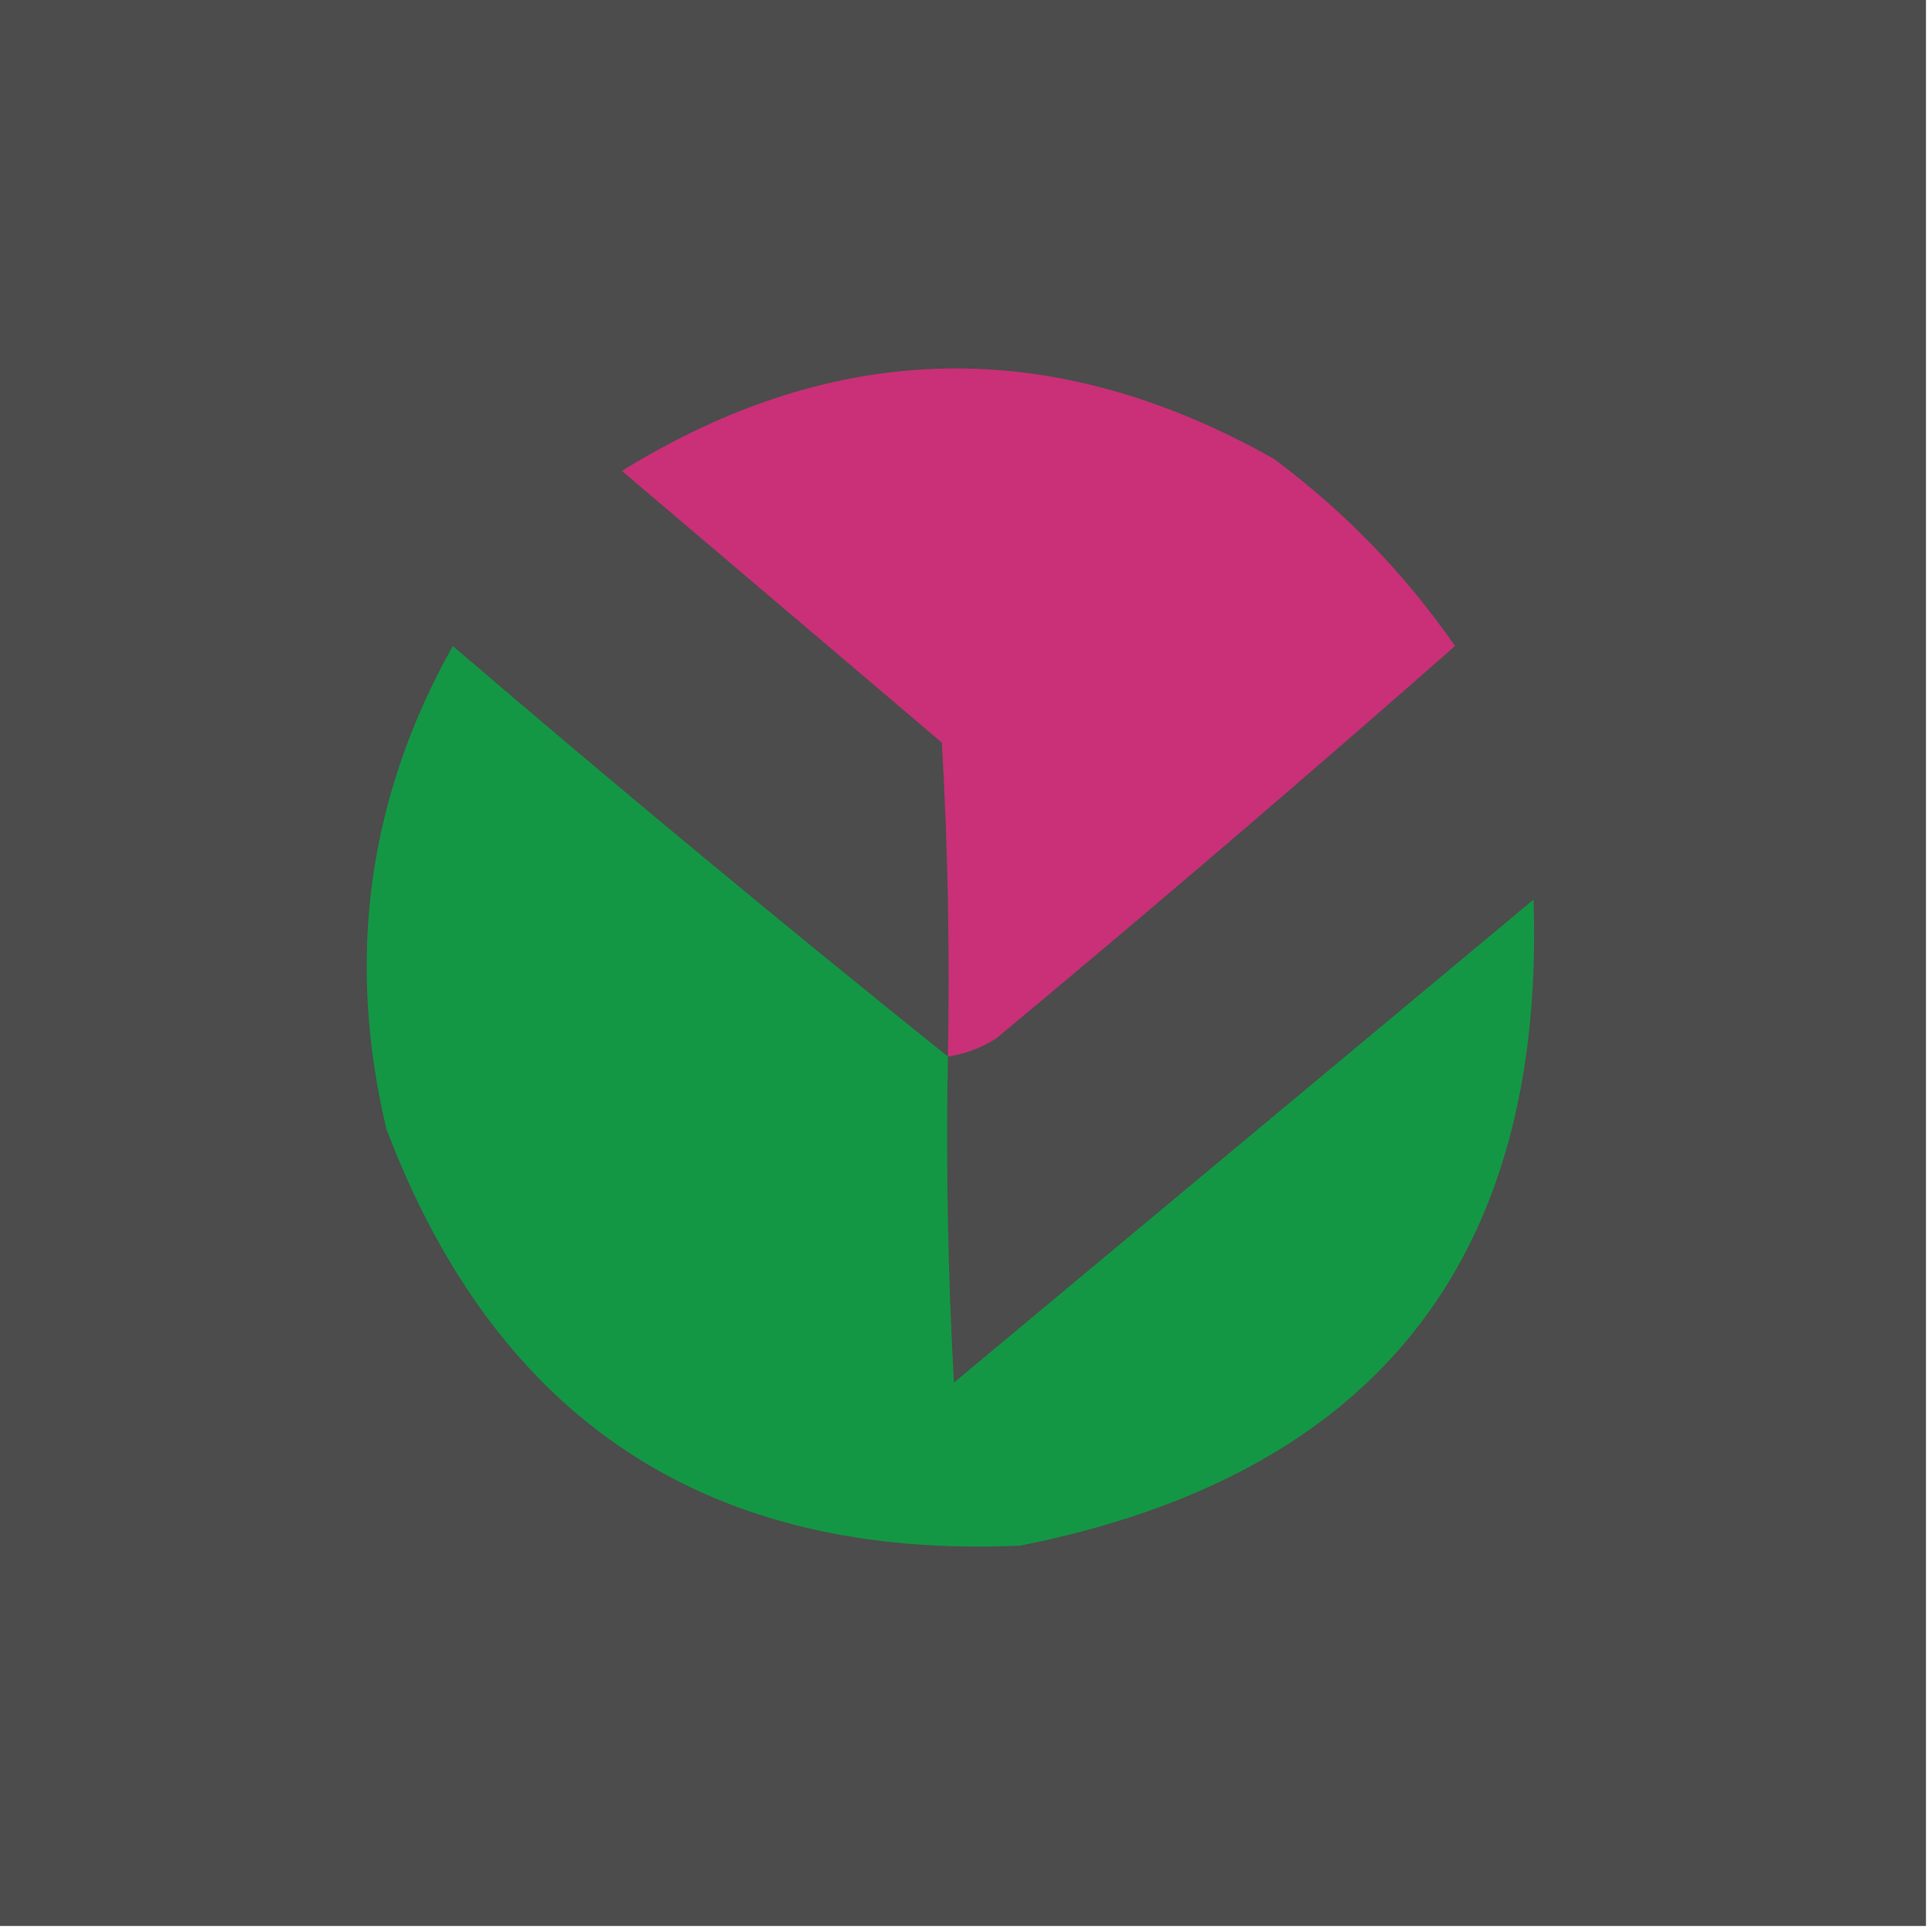 <?xml version="1.0" encoding="UTF-8"?>
<!DOCTYPE svg PUBLIC "-//W3C//DTD SVG 1.1//EN" "http://www.w3.org/Graphics/SVG/1.1/DTD/svg11.dtd">
<svg xmlns="http://www.w3.org/2000/svg" version="1.1" width="160px" height="160px" style="shape-rendering:geometricPrecision; text-rendering:geometricPrecision; image-rendering:optimizeQuality; fill-rule:evenodd; clip-rule:evenodd" xmlns:xlink="http://www.w3.org/1999/xlink">
<g><path style="opacity:1" fill="#4b4c4b" d="M -0.5,-0.5 C 52.833,-0.5 106.167,-0.5 159.5,-0.5C 159.5,52.833 159.5,106.167 159.5,159.5C 106.167,159.5 52.833,159.5 -0.5,159.5C -0.5,106.167 -0.5,52.833 -0.5,-0.5 Z"/></g>
<g><path style="opacity:1" fill="#c93077" d="M 78.5,87.5 C 78.666,78.827 78.5,70.16 78,61.5C 69.167,54 60.333,46.5 51.5,39C 69.24,28.026 87.24,27.693 105.5,38C 111.354,42.354 116.354,47.52 120.5,53.5C 108.006,64.491 95.339,75.325 82.5,86C 81.255,86.791 79.922,87.291 78.5,87.5 Z"/></g>
<g><path style="opacity:1" fill="#149745" d="M 78.5,87.5 C 78.334,96.506 78.5,105.506 79,114.5C 95,101.167 111,87.833 127,74.5C 127.993,104.338 113.826,122.171 84.5,128C 58.676,129.171 41.176,117.671 32,93.5C 28.639,79.354 30.472,66.021 37.5,53.5C 51.013,65.08 64.68,76.413 78.5,87.5 Z"/></g>
</svg>
